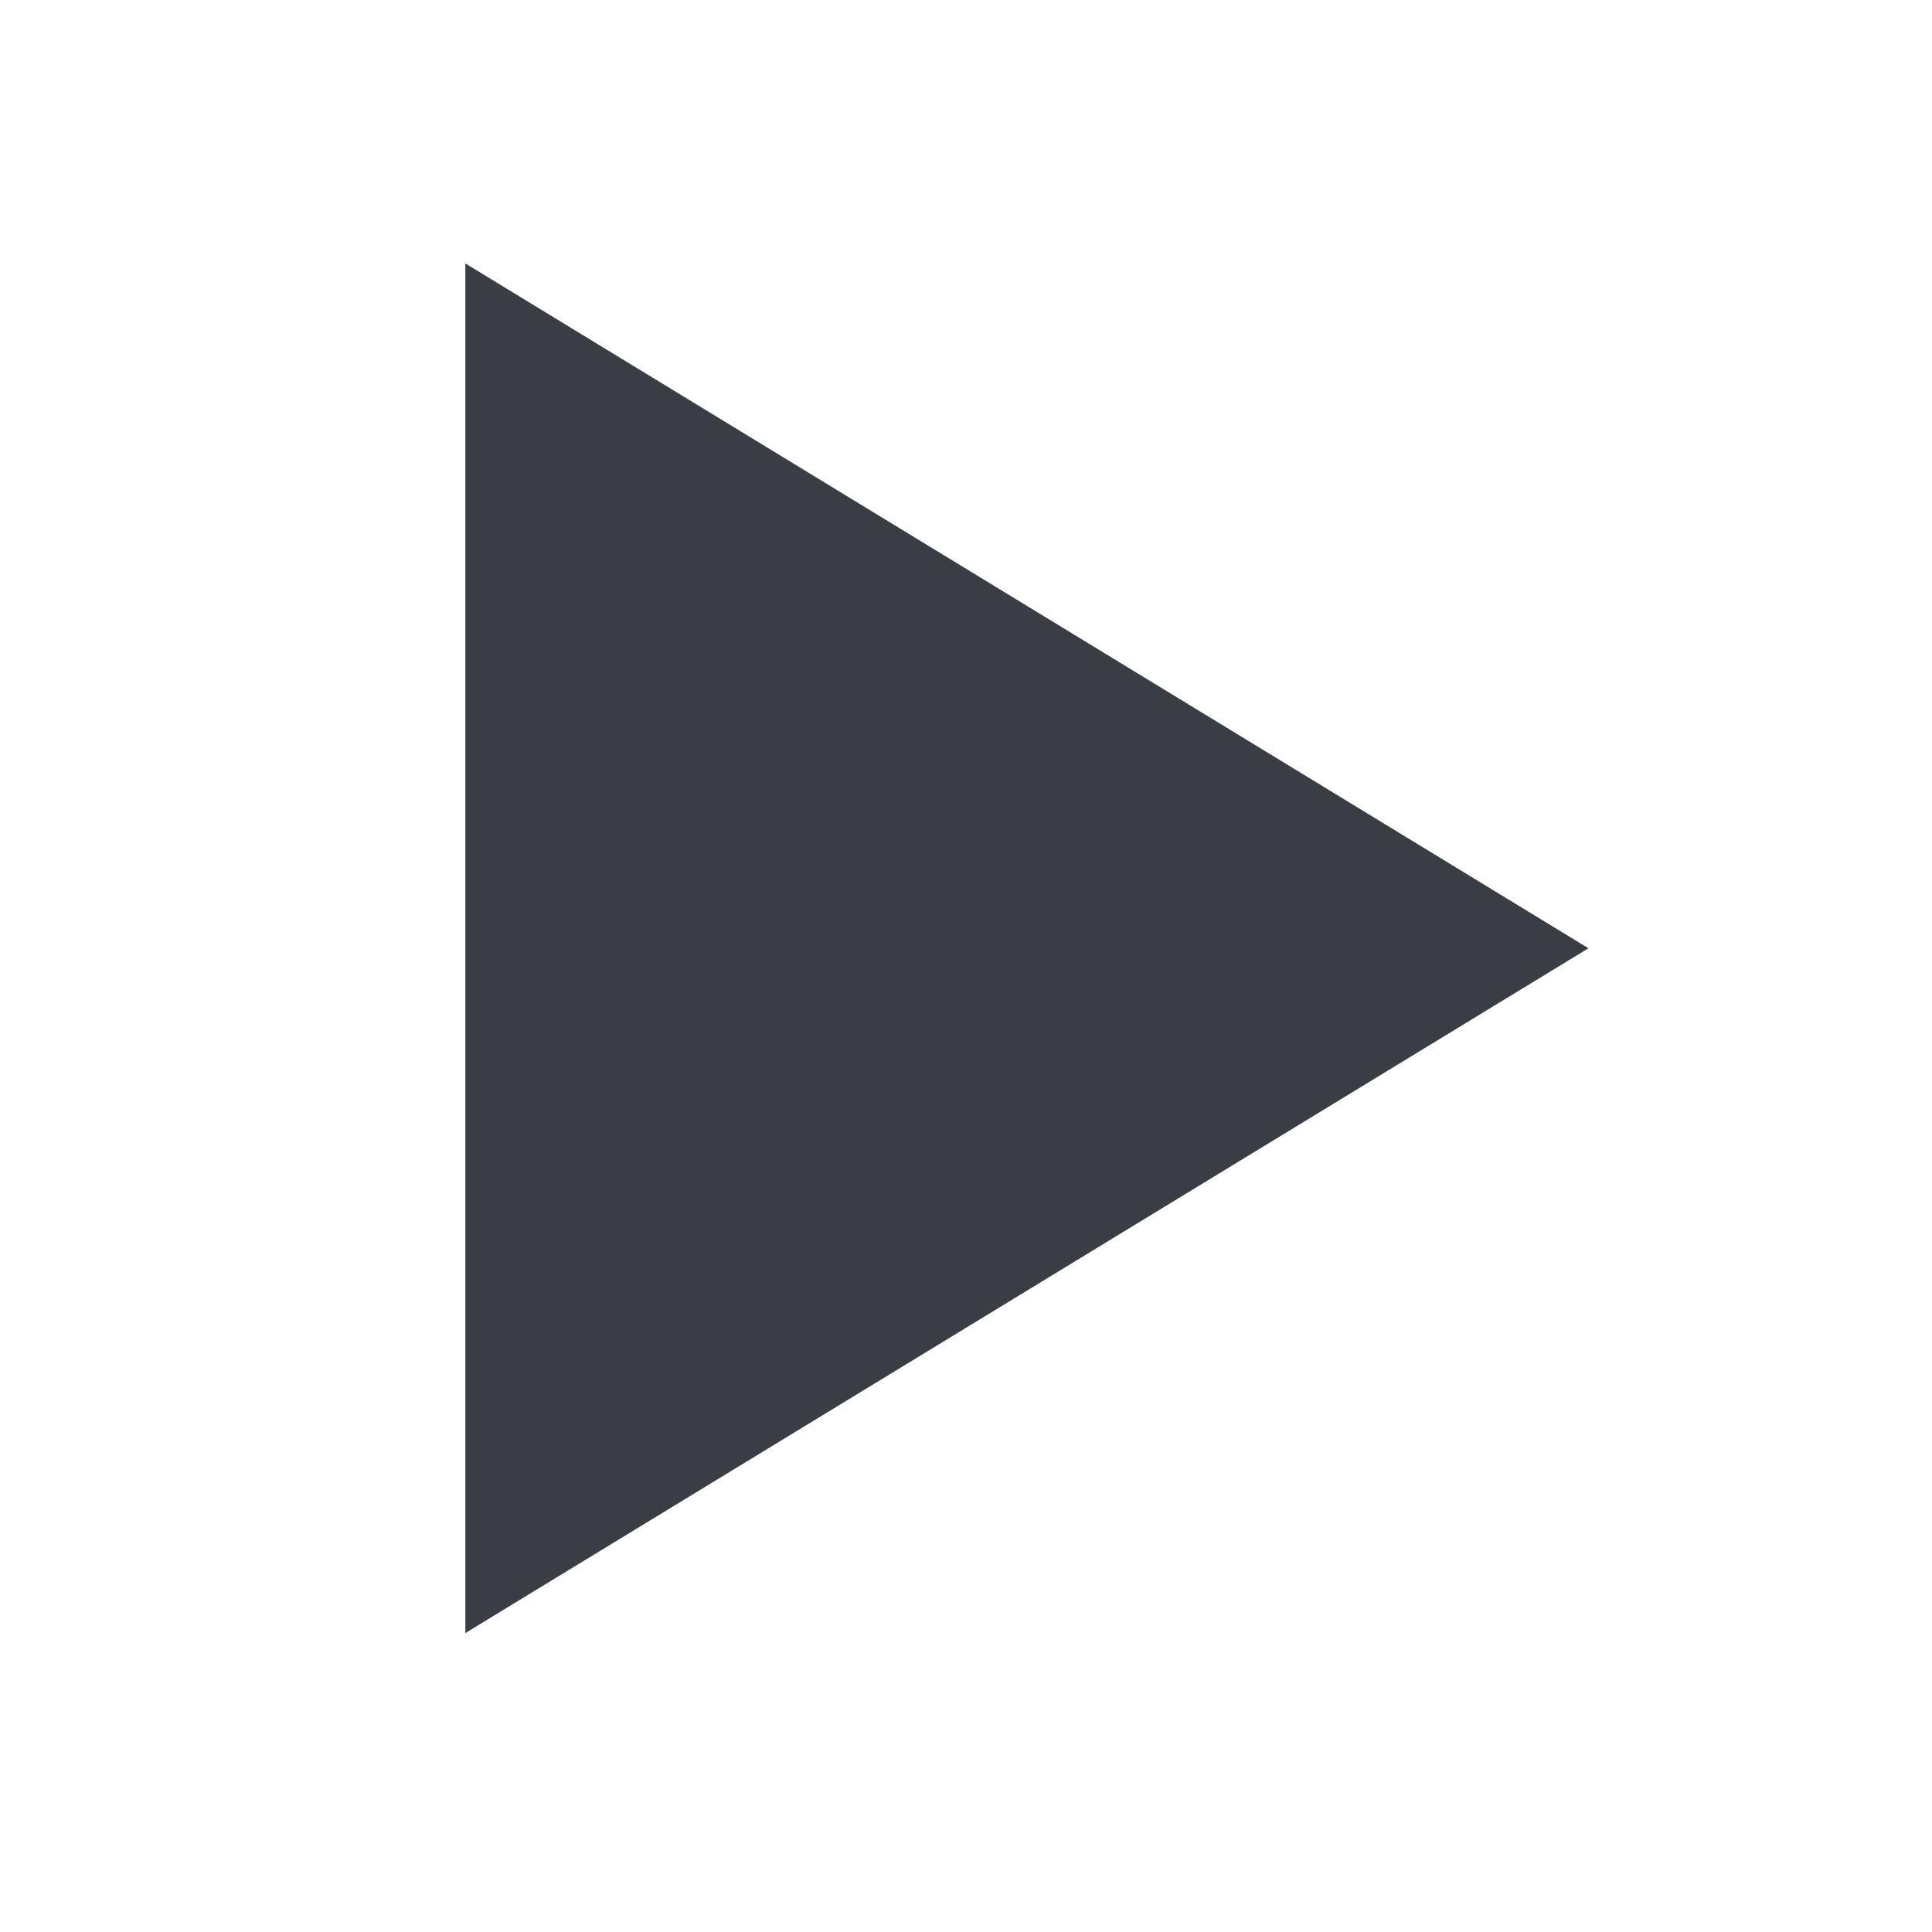 <?xml version="1.0" encoding="UTF-8" standalone="no"?>
<svg
   version="1.1"
   viewBox="0 0 22 22"
   id="svg14710"
   sodipodi:docname="media.svg"
   inkscape:version="1.2.1 (9c6d41e410, 2022-07-14)"
   xmlns:inkscape="http://www.inkscape.org/namespaces/inkscape"
   xmlns:sodipodi="http://sodipodi.sourceforge.net/DTD/sodipodi-0.dtd"
   xmlns="http://www.w3.org/2000/svg"
   xmlns:svg="http://www.w3.org/2000/svg">
  <defs
     id="defs14714" />
  <sodipodi:namedview
     id="namedview14712"
     pagecolor="#747474"
     bordercolor="#000000"
     borderopacity="0.25"
     inkscape:showpageshadow="2"
     inkscape:pageopacity="0.49803922"
     inkscape:pagecheckerboard="0"
     inkscape:deskcolor="#d1d1d1"
     showgrid="false"
     inkscape:zoom="1.6130874"
     inkscape:cx="291.05677"
     inkscape:cy="-61.992922"
     inkscape:window-width="1920"
     inkscape:window-height="1046"
     inkscape:window-x="0"
     inkscape:window-y="34"
     inkscape:window-maximized="1"
     inkscape:current-layer="svg14710" />
  <g
     id="16-16-media-playback-pause"
     transform="translate(223 -26)"
     style="fill:#383e43;fill-opacity:1">
    <path
       style="opacity:0.001;fill:#383e43;fill-opacity:1"
       d="m-117 48h16v16h-16z"
       id="path14546" />
    <path
       style="fill:#383e43;fill-opacity:1"
       d="m-115 50v12h4v-12zm8 0v12h4v-12z"
       id="path14548" />
  </g>
  <g
     id="22-22-media-playback-pause"
     transform="translate(207 -43)"
     style="fill:#383e43;fill-opacity:1">
    <path
       style="opacity:0.001;fill:#383e43;fill-opacity:1"
       d="m-101 43h22v22h-22z"
       id="path14551" />
    <path
       style="fill:#383e43;fill-opacity:1"
       d="m-98 46v16h6v-16zm10 0v16h6v-16z"
       id="path14553" />
  </g>
  <g
     id="media-playback-pause"
     transform="translate(178 -66)"
     style="fill:#383e43;fill-opacity:1">
    <path
       style="opacity:0.001;fill:#383e43;fill-opacity:1"
       d="m-72 34h32v32h-32z"
       id="path14556" />
    <path
       style="fill:#383e43;fill-opacity:1"
       d="m-68 38v24h9v-24zm15 0v24h9v-24z"
       id="path14558" />
  </g>
  <g
     id="media-playback-start"
     transform="translate(24 -68)"
     style="fill:#383e43;fill-opacity:1">
    <path
       style="opacity:0.001;fill:#383e43;fill-opacity:1"
       d="m48 36h32v32h-32z"
       id="path14561" />
    <path
       style="fill:#383e43;fill-opacity:1"
       d="m52 40v24l24-12z"
       id="path14563" />
  </g>
  <g
     id="22-22-media-playback-start"
     transform="translate(48 -46)"
     style="fill:#383e43;fill-opacity:1">
    <path
       style="opacity:0.001;fill:#383e43;fill-opacity:1"
       d="m24 46h22v22h-22z"
       id="path14566" />
    <path
       style="fill:#383e43;fill-opacity:1"
       d="m27 49v16l16-8z"
       id="path14568" />
  </g>
  <g
     id="16-16-media-playback-start"
     transform="translate(66 -30)"
     style="fill:#383e43;fill-opacity:1">
    <path
       style="opacity:0.001;fill:#383e43;fill-opacity:1"
       d="m6 52h16v16h-16z"
       id="path14571" />
    <path
       style="fill:#383e43;fill-opacity:1"
       d="m8 54v12l12-6z"
       id="path14573" />
  </g>
  <g
     id="16-16-media-playback-stop"
     transform="translate(254 -86)"
     style="fill:#383e43;fill-opacity:1">
    <path
       style="opacity:0.001;fill:#383e43;fill-opacity:1"
       d="m-114 108h16v16h-16z"
       id="path14576" />
    <path
       style="fill:#383e43;fill-opacity:1"
       d="m-112 110h12v12h-12z"
       id="path14578" />
  </g>
  <g
     id="22-22-media-playback-stop"
     transform="translate(236 -102)"
     style="fill:#383e43;fill-opacity:1">
    <path
       style="opacity:0.001;fill:#383e43;fill-opacity:1"
       d="m-96 102h22v22h-22z"
       id="path14581" />
    <path
       style="fill:#383e43;fill-opacity:1"
       d="m-93 105h16v16h-16z"
       id="path14583" />
  </g>
  <g
     id="media-playback-stop"
     transform="translate(212 -124)"
     style="fill:#383e43;fill-opacity:1">
    <path
       style="opacity:0.001;fill:#383e43;fill-opacity:1"
       d="m-72 92h32v32h-32z"
       id="path14586" />
    <path
       style="fill:#383e43;fill-opacity:1"
       d="m-68 96h24v24h-24z"
       id="path14588" />
  </g>
  <g
     id="media-record"
     transform="translate(184 -160)"
     style="fill:#383e43;fill-opacity:1">
    <path
       style="opacity:0.001;fill:#383e43;fill-opacity:1"
       d="m-10 128h32v32h-32z"
       id="path14591" />
    <path
       style="fill:#383e43;fill-opacity:1"
       d="m18 144a12 12 0 0 1 -12 12 12 12 0 0 1 -12-12 12 12 0 0 1 12-12 12 12 0 0 1 12 12z"
       id="path14593" />
  </g>
  <g
     id="16-16-media-record"
     transform="translate(226 -122)">
    <path
       style="opacity:0.001"
       d="m-52 144h16v16h-16z"
       id="path14596" />
    <path
       style="fill:#d94126"
       d="m-38 152a6 6 0 0 1 -6 6 6 6 0 0 1 -6-6 6 6 0 0 1 6-6 6 6 0 0 1 6 6z"
       id="path14598" />
  </g>
  <g
     id="22-22-media-record"
     transform="translate(208 -138)">
    <path
       style="opacity:0.001"
       d="m-34 138h22v22h-22z"
       id="path14601" />
    <path
       style="fill:#d94126"
       d="m-15 149a8 8 0 0 1 -8 8 8 8 0 0 1 -8-8 8 8 0 0 1 8-8 8 8 0 0 1 8 8z"
       id="path14603" />
  </g>
  <g
     id="16-16-media-eject"
     transform="translate(286 -224)"
     style="fill:#383e43;fill-opacity:1">
    <path
       style="opacity:0.001;fill:#383e43;fill-opacity:1"
       d="m58 246h16v16h-16z"
       id="path14606" />
    <path
       style="fill:#383e43;fill-opacity:1"
       d="m66 248-6 8h12zm-6 10v2h12v-2z"
       id="path14608" />
  </g>
  <g
     id="22-22-media-eject"
     transform="translate(268 -240)"
     style="fill:#383e43;fill-opacity:1">
    <path
       style="opacity:0.001;fill:#383e43;fill-opacity:1"
       d="m76 240h22v22h-22z"
       id="path14611" />
    <path
       style="fill:#383e43;fill-opacity:1"
       transform="translate(-268,240)"
       d="M 355 3 L 347 14 L 363 14 L 355 3 z M 347 16 L 347 19 L 363 19 L 363 16 L 347 16 z"
       id="path14613" />
  </g>
  <g
     id="media-eject"
     transform="translate(244 -262)"
     style="fill:#383e43;fill-opacity:1">
    <path
       style="opacity:0.001;fill:#383e43;fill-opacity:1"
       d="m100 230h32v32h-32z"
       id="path14616" />
    <path
       style="fill:#383e43;fill-opacity:1"
       transform="translate(-244,262)"
       d="M 360 -28 L 348 -11 L 372 -11 L 360 -28 z M 348 -8 L 348 -4 L 372 -4 L 372 -8 L 348 -8 z"
       id="path14618" />
  </g>
  <g
     id="16-16-media-skip-forward"
     transform="translate(60 -104)"
     style="fill:#383e43;fill-opacity:1">
    <path
       style="opacity:0.001;fill:#383e43;fill-opacity:1"
       d="m250 126h16v16h-16z"
       id="path14621" />
    <path
       style="fill:#383e43;fill-opacity:1"
       d="m 257,128 v 12 l 6,-6 z m 6,6 v 6 h 3 v -12 h -3 z m -12,-6 v 12 l 6,-6 z"
       id="path14623" />
  </g>
  <g
     id="22-22-media-skip-forward"
     transform="translate(310)"
     style="fill:#383e43;fill-opacity:1">
    <path
       style="opacity:0.001;fill:#383e43;fill-opacity:1"
       d="m0 0h22v22h-22z"
       id="path14626" />
    <path
       style="fill:#383e43;fill-opacity:1"
       d="m 1,3 v 16 l 9,-8 z m 9,8 v 8 l 9,-8 -9,-8 z m 9,0 v 8 h 3 V 3 h -3 z"
       id="path14628" />
  </g>
  <g
     id="media-skip-forward"
     transform="translate(18 -142)"
     style="fill:#383e43;fill-opacity:1">
    <path
       style="opacity:0.001;fill:#383e43;fill-opacity:1"
       d="m292 110h32v32h-32z"
       id="path14631" />
    <path
       style="fill:#383e43;fill-opacity:1"
       d="m324 114v24h-4v-24zm-18 12-14 12v-24zm14 0-14 12v-24z"
       id="path14633" />
  </g>
  <g
     id="16-16-media-skip-backward"
     transform="translate(26 -40)"
     style="fill:#383e43;fill-opacity:1">
    <path
       style="opacity:0.001;fill:#383e43;fill-opacity:1"
       d="m250 62h16v16h-16z"
       id="path14636" />
    <path
       style="fill:#383e43;fill-opacity:1"
       d="m 259,64 v 12 l -6,-6 z m -6,6 v 6 h -3 V 64 h 3 z m 12,-6 v 12 l -6,-6 z"
       id="path14638" />
  </g>
  <g
     id="22-22-media-skip-backward"
     transform="translate(276 -1)"
     style="fill:#383e43;fill-opacity:1">
    <path
       style="opacity:0.001;fill:#383e43;fill-opacity:1"
       d="m0 1h22v22h-22z"
       id="path14641" />
    <path
       style="fill:#383e43;fill-opacity:1"
       d="M 0,4 V 20 H 3 V 4 Z m 3,8 9,8 V 4 Z m 9,0 9,8 V 4 Z"
       id="path14643" />
  </g>
  <g
     id="media-skip-backward"
     transform="translate(-16 -78)"
     style="fill:#383e43;fill-opacity:1">
    <path
       style="opacity:0.001;fill:#383e43;fill-opacity:1"
       d="m292 46h32v32h-32z"
       id="path14646" />
    <path
       style="fill:#383e43;fill-opacity:1"
       d="m292 50v24h4v-24zm18 12 14 12v-24zm-14 0 14 12v-24z"
       id="path14648" />
  </g>
  <g
     id="16-16-media-seek-forward"
     transform="translate(448 -168)"
     style="fill:#383e43;fill-opacity:1">
    <path
       style="opacity:0.001;fill:#383e43;fill-opacity:1"
       d="m-206 190h16v16h-16z"
       id="path14651" />
    <path
       style="fill:#383e43;fill-opacity:1"
       d="m-198 192v12l7-6zm-7 0v12l7-6z"
       id="path14653" />
  </g>
  <g
     id="22-22-media-seek-forward"
     transform="translate(430 -184)"
     style="fill:#383e43;fill-opacity:1">
    <path
       style="opacity:0.001;fill:#383e43;fill-opacity:1"
       d="m-188 184h22v22h-22z"
       id="path14656" />
    <g
       transform="translate(-188 184)"
       id="g14660"
       style="fill:#383e43;fill-opacity:1">
      <path
         style="fill:#383e43;fill-opacity:1"
         d="m1 3v16l10-8zm10 8v8l10-8-10-8z"
         id="path14658" />
    </g>
  </g>
  <g
     id="media-seek-forward"
     transform="translate(406 -206)"
     style="fill:#383e43;fill-opacity:1">
    <path
       style="opacity:0.001;fill:#383e43;fill-opacity:1"
       d="m-164 174h32v32h-32z"
       id="path14663" />
    <path
       style="fill:#383e43;fill-opacity:1"
       d="m-148 190-14 12v-24zm14 0-14 12v-24z"
       id="path14665" />
  </g>
  <g
     id="16-16-media-seek-backward"
     transform="translate(414 -232)"
     style="fill:#383e43;fill-opacity:1">
    <path
       style="opacity:0.001;fill:#383e43;fill-opacity:1"
       d="m-206 254h16v16h-16z"
       id="path14668" />
    <path
       style="fill:#383e43;fill-opacity:1"
       d="m-198 256v12l-7-6zm7 0v12l-7-6z"
       id="path14670" />
  </g>
  <g
     id="22-22-media-seek-backward"
     transform="translate(396 -248)"
     style="fill:#383e43;fill-opacity:1">
    <path
       style="opacity:0.001;fill:#383e43;fill-opacity:1"
       d="m-188 248h22v22h-22z"
       id="path14673" />
    <g
       transform="translate(-188 248)"
       id="g14677"
       style="fill:#383e43;fill-opacity:1">
      <path
         style="fill:#383e43;fill-opacity:1"
         d="m11 3-10 8 10 8v-8zm0 8 10 8v-16z"
         id="path14675" />
    </g>
  </g>
  <g
     id="media-seek-backward"
     transform="translate(372 -270)"
     style="fill:#383e43;fill-opacity:1">
    <path
       style="opacity:0.001;fill:#383e43;fill-opacity:1"
       d="m-164 238h32v32h-32z"
       id="path14680" />
    <path
       style="fill:#383e43;fill-opacity:1"
       d="m-148 254 14 12v-24zm-14 0 14 12v-24z"
       id="path14682" />
  </g>
  <g
     id="media-playlist-repeat"
     transform="translate(413,-27)"
     style="fill:#383e43;fill-opacity:1">
    <path
       style="opacity:0.001;fill:#383e43;fill-opacity:1"
       d="M -5,-5 H 27 V 27 H -5 Z"
       id="path14685" />
    <path
       style="fill:#383e43;fill-opacity:1"
       d="M 5,-2 V 2 H 1 c -4,0 -4,4 -4,4 v 12 c 0,0 0,4 4,4 h 20 c 4,0 4,-4 4,-4 V 6 c 0,0 0,-4 -4,-4 h -4 v 4 h 4 V 18 H 1 V 6 h 4 v 4 l 8,-6 z"
       id="path14687" />
  </g>
  <g
     id="media-playlist-shuffle"
     transform="translate(381,-27)"
     style="fill:#383e43;fill-opacity:1">
    <path
       style="opacity:0.001;fill:#383e43;fill-opacity:1"
       d="M -5,-5 H 27 V 27 H -5 Z"
       id="path14690" />
    <path
       style="fill:#383e43;fill-opacity:1"
       d="m -3,1 v 4 h 9 l 2,4 2,-4 -2,-4 z M 17,13 v 4 h -1 l -2,-4 -2,4 2,4 h 3 v 4 l 8,-6 z m 0,-16 v 4 H 14 L 6,17 h -9 v 4 H 8 L 16,5 h 1 v 4 l 8,-6 z"
       id="path14692" />
  </g>
  <g
     id="media-playback-paused"
     transform="translate(125,-43)"
     style="fill:#383e43;fill-opacity:1">
    <path
       style="opacity:0.001;fill:#383e43;fill-opacity:1"
       d="m -101,43 h 22 v 22 h -22 z"
       id="path14695" />
    <path
       style="fill:#383e43;stroke-width:0.882;fill-opacity:1"
       d="m -88.252,46 v 15.596 h 4.788 V 46 Z"
       id="path15744" />
    <path
       style="fill:#383e43;stroke-width:0.89;fill-opacity:1"
       d="m -98,46 v 15.596 h 4.874 V 46 Z"
       id="path14697" />
  </g>
  <g
     id="media-playback-playing"
     transform="translate(-24,-46)"
     style="fill:#383e43;fill-opacity:1">
    <path
       style="opacity:0.001;fill:#383e43;fill-opacity:1"
       d="M 24,46 H 46 V 68 H 24 Z"
       id="path14700" />
    <path
       style="fill:#383e43;stroke-width:0.883;fill-opacity:1"
       d="M 29.299,49 V 64.596 L 42.088,56.798 Z"
       id="path14702" />
  </g>
  <g
     id="media-playback-stopped"
     transform="translate(144,-102)"
     style="fill:#383e43;fill-opacity:1">
    <path
       style="opacity:0.001;fill:#383e43;fill-opacity:1"
       d="m -96,102 h 22 v 22 h -22 z"
       id="path14705" />
    <path
       style="fill:#383e43;fill-opacity:1"
       d="m -93,105 h 16 v 16 h -16 z"
       id="path14707" />
  </g>
</svg>
